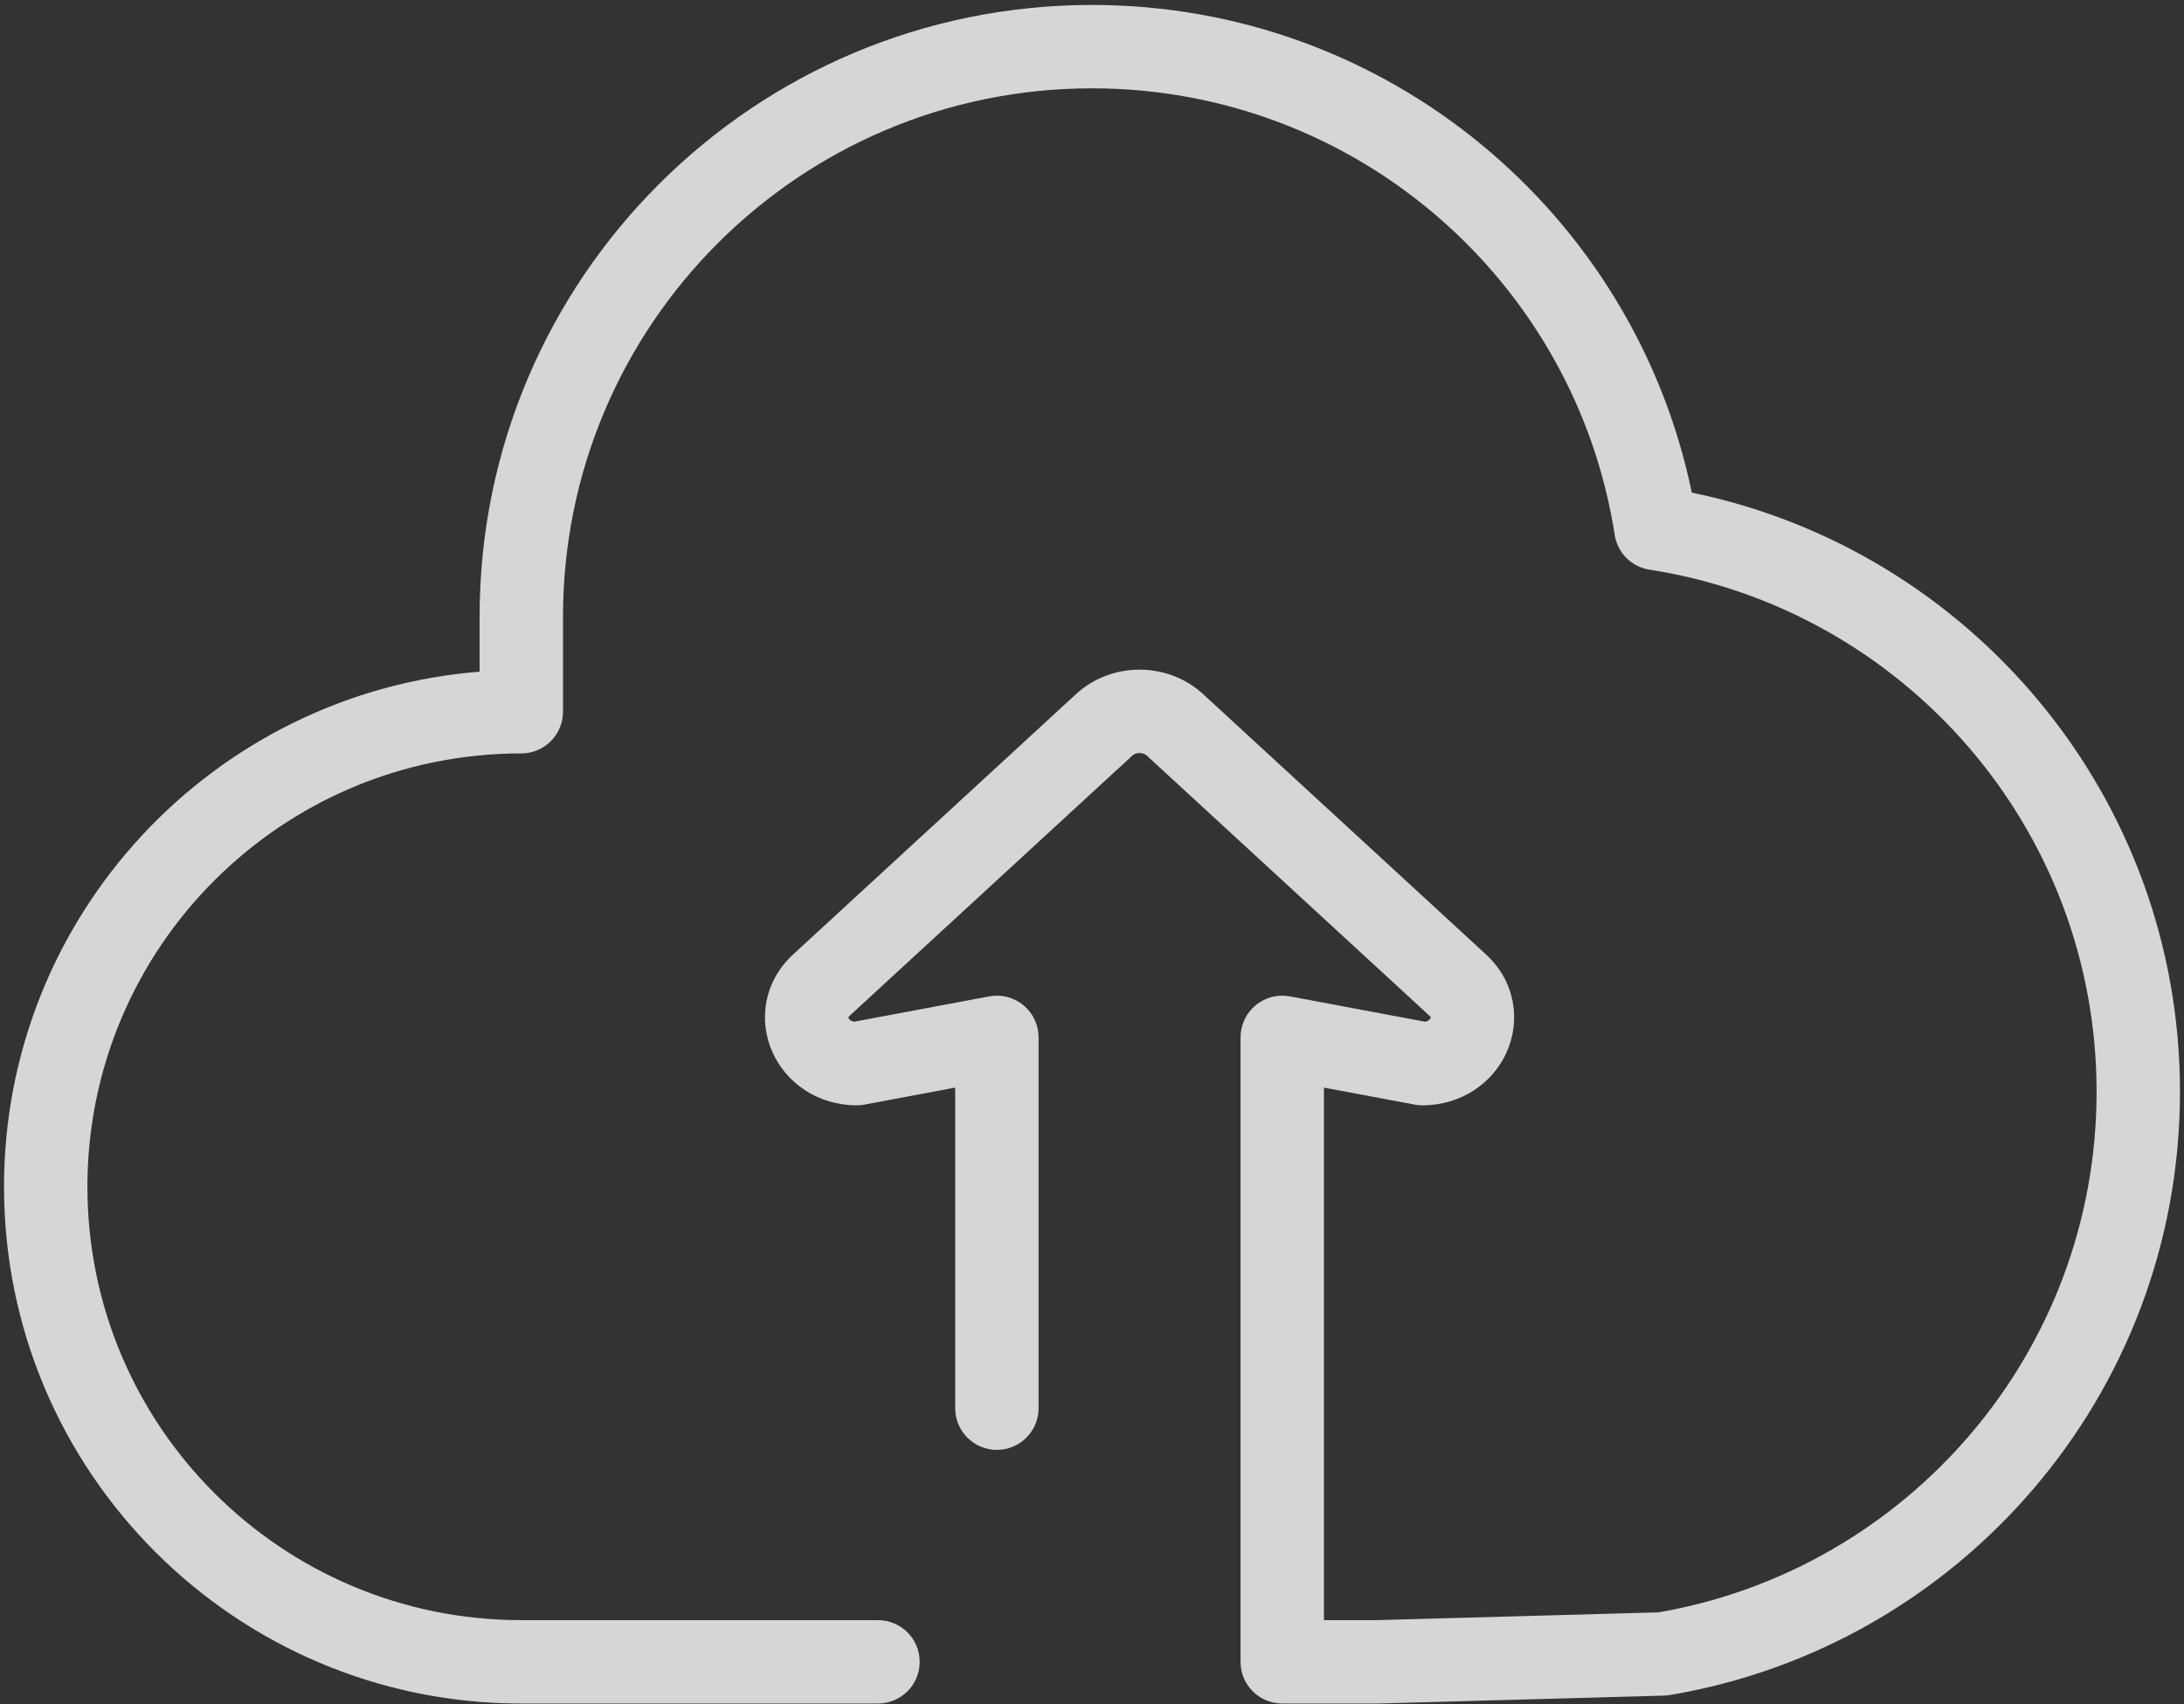 <svg width="419" height="327" viewBox="0 0 419 327" fill="none" xmlns="http://www.w3.org/2000/svg">
<rect x="0" y="0" width="419" height="327" fill="#333333" stroke="none"/>
<path opacity="0.8" fill-rule="evenodd" clip-rule="evenodd" d="M209.5 16.95C153.443 16.95 108.012 62.351 108.012 118.342V136.575C108.012 140.993 104.43 144.575 100.012 144.575C54.032 144.575 16.771 181.814 16.771 227.735C16.771 273.657 54.032 310.896 100.012 310.896H168.442C172.86 310.896 176.442 314.478 176.442 318.896C176.442 323.314 172.86 326.896 168.442 326.896H100.012C45.209 326.896 0.771 282.507 0.771 227.735C0.771 175.655 40.949 132.962 92.011 128.892V118.342C92.011 53.502 144.62 0.95 209.5 0.95C266.22 0.95 313.548 41.105 324.568 94.528C378.029 105.535 418.229 152.817 418.229 209.503C418.229 267.685 375.879 315.959 320.311 325.273C319.947 325.334 319.579 325.37 319.21 325.38L264.465 326.893C264.392 326.895 264.318 326.896 264.245 326.896H245.996C241.578 326.896 237.996 323.314 237.996 318.896V199.064C237.996 196.684 239.056 194.427 240.887 192.908C242.719 191.388 245.131 190.762 247.471 191.201L273.396 196.061C273.708 196.005 273.913 195.904 274.043 195.82C274.26 195.679 274.387 195.507 274.448 195.371C274.487 195.285 274.492 195.232 274.492 195.213C274.473 195.171 274.412 195.071 274.246 194.918L219.988 144.976C219.714 144.723 219.244 144.504 218.624 144.504C218.005 144.504 217.534 144.723 217.26 144.976L163.002 194.918C162.837 195.071 162.775 195.171 162.756 195.213C162.756 195.232 162.762 195.285 162.801 195.371C162.862 195.507 162.989 195.679 163.206 195.82C163.336 195.904 163.541 196.005 163.852 196.061L189.778 191.201C192.117 190.762 194.53 191.388 196.361 192.908C198.193 194.427 199.252 196.684 199.252 199.064V270.221C199.252 274.639 195.67 278.221 191.252 278.221C186.834 278.221 183.252 274.639 183.252 270.221V208.703L165.841 211.967C165.355 212.058 164.861 212.104 164.367 212.104C156.928 212.104 150.877 207.863 148.21 201.937C145.5 195.916 146.458 188.401 152.166 183.146L206.424 133.203C213.232 126.937 224.017 126.937 230.824 133.203L285.082 183.146C290.791 188.401 291.748 195.916 289.039 201.937C286.372 207.863 280.321 212.104 272.882 212.104C272.387 212.104 271.894 212.058 271.408 211.967L253.996 208.703V310.896H264.134L318.203 309.402C365.936 301.137 402.229 259.543 402.229 209.503C402.229 158.855 365.049 116.86 316.458 109.318C313.016 108.784 310.316 106.084 309.781 102.642C302.233 54.107 260.207 16.95 209.5 16.95Z" fill="white"/>
</svg>
